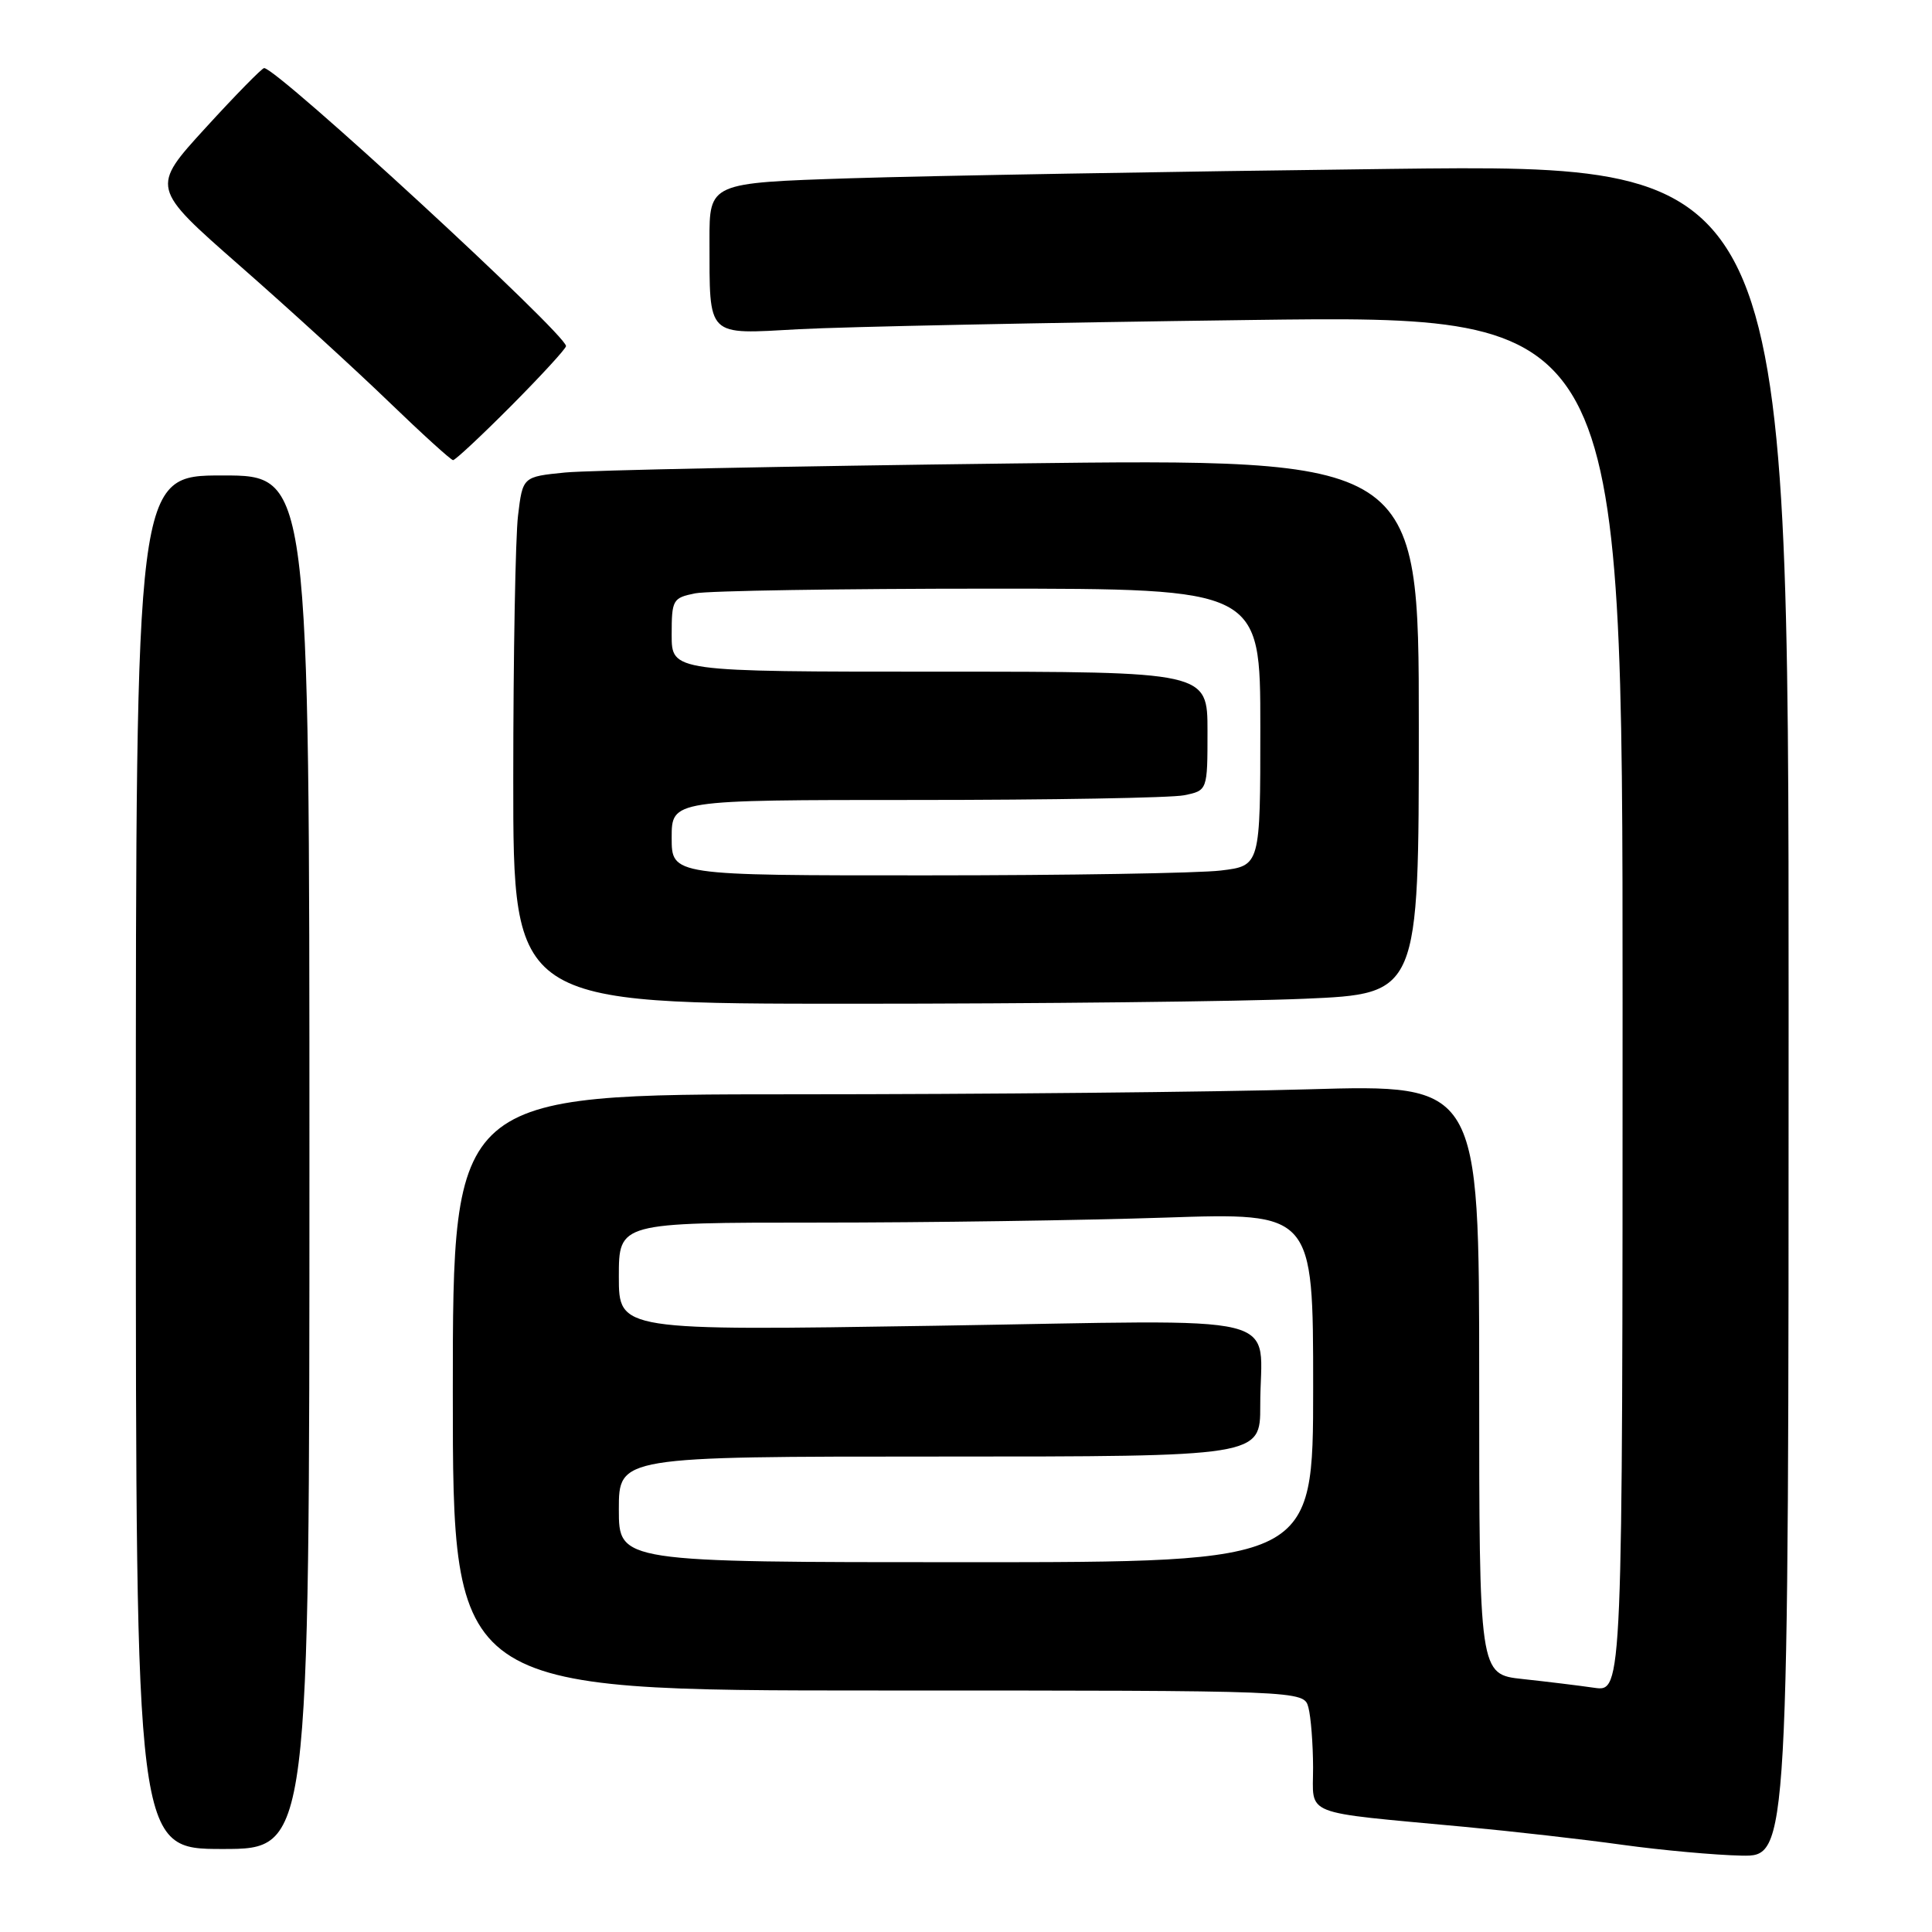 <?xml version="1.0" encoding="UTF-8" standalone="no"?>
<!DOCTYPE svg PUBLIC "-//W3C//DTD SVG 1.1//EN" "http://www.w3.org/Graphics/SVG/1.1/DTD/svg11.dtd" >
<svg xmlns="http://www.w3.org/2000/svg" xmlns:xlink="http://www.w3.org/1999/xlink" version="1.1" viewBox="0 0 256 256">
 <g >
 <path fill="currentColor"
d=" M 237.00 133.88 C 237.00 21.75 237.00 21.75 184.25 22.38 C 155.24 22.73 123.06 23.29 112.75 23.62 C 94.00 24.23 94.00 24.23 94.01 31.87 C 94.04 44.85 93.48 44.30 105.89 43.62 C 111.73 43.30 138.66 42.75 165.75 42.40 C 215.00 41.76 215.00 41.76 215.00 132.97 C 215.00 224.18 215.00 224.18 211.25 223.64 C 209.19 223.34 204.91 222.82 201.75 222.48 C 196.00 221.86 196.00 221.86 196.00 182.77 C 196.00 143.68 196.00 143.68 173.34 144.34 C 160.87 144.70 130.27 145.00 105.34 145.00 C 60.00 145.00 60.00 145.00 60.00 184.50 C 60.00 224.00 60.00 224.00 116.38 224.00 C 172.77 224.00 172.77 224.00 173.37 226.25 C 173.70 227.49 173.98 231.06 173.99 234.19 C 174.00 240.73 172.21 240.02 194.00 242.06 C 200.32 242.65 209.78 243.72 215.00 244.45 C 220.22 245.17 227.31 245.81 230.75 245.88 C 237.00 246.00 237.00 246.00 237.00 133.88 Z  M 41.00 154.00 C 41.00 63.00 41.00 63.00 29.50 63.00 C 18.00 63.00 18.00 63.00 18.00 154.00 C 18.00 245.00 18.00 245.00 29.50 245.00 C 41.00 245.00 41.00 245.00 41.00 154.00 Z  M 172.84 132.34 C 188.00 131.69 188.00 131.69 188.00 96.22 C 188.00 60.76 188.00 60.76 134.25 61.41 C 104.69 61.77 77.97 62.31 74.88 62.61 C 69.26 63.17 69.26 63.17 68.64 68.33 C 68.30 71.17 68.01 86.89 68.01 103.25 C 68.00 133.00 68.00 133.00 112.84 133.00 C 137.50 133.00 164.50 132.70 172.84 132.34 Z  M 67.78 53.73 C 71.75 49.73 75.00 46.19 75.00 45.86 C 75.00 44.27 36.79 9.08 35.00 9.02 C 34.73 9.01 31.23 12.57 27.24 16.94 C 19.99 24.87 19.99 24.87 31.74 35.18 C 38.21 40.85 47.10 48.97 51.50 53.22 C 55.90 57.47 59.74 60.95 60.03 60.97 C 60.31 60.99 63.80 57.73 67.78 53.73 Z  M 82.00 200.00 C 82.00 193.00 82.00 193.00 124.50 193.00 C 167.00 193.00 167.00 193.00 166.99 186.25 C 166.96 173.68 171.98 174.91 123.88 175.67 C 82.00 176.33 82.00 176.33 82.00 169.16 C 82.00 162.00 82.00 162.00 108.34 162.00 C 122.83 162.00 143.53 161.70 154.34 161.34 C 174.00 160.68 174.00 160.68 174.00 183.84 C 174.00 207.00 174.00 207.00 128.00 207.00 C 82.00 207.00 82.00 207.00 82.00 200.00 Z  M 89.00 111.00 C 89.00 106.00 89.00 106.00 121.38 106.00 C 139.18 106.00 155.16 105.72 156.88 105.38 C 160.00 104.75 160.00 104.75 160.00 96.88 C 160.00 89.00 160.00 89.00 124.50 89.00 C 89.00 89.00 89.00 89.00 89.00 84.12 C 89.00 79.47 89.14 79.22 92.12 78.62 C 93.84 78.28 111.39 78.00 131.12 78.00 C 167.00 78.00 167.00 78.00 167.00 96.36 C 167.00 114.72 167.00 114.72 161.75 115.35 C 158.86 115.70 141.31 115.99 122.75 115.99 C 89.00 116.00 89.00 116.00 89.00 111.00 Z "/>
</g>
</svg>